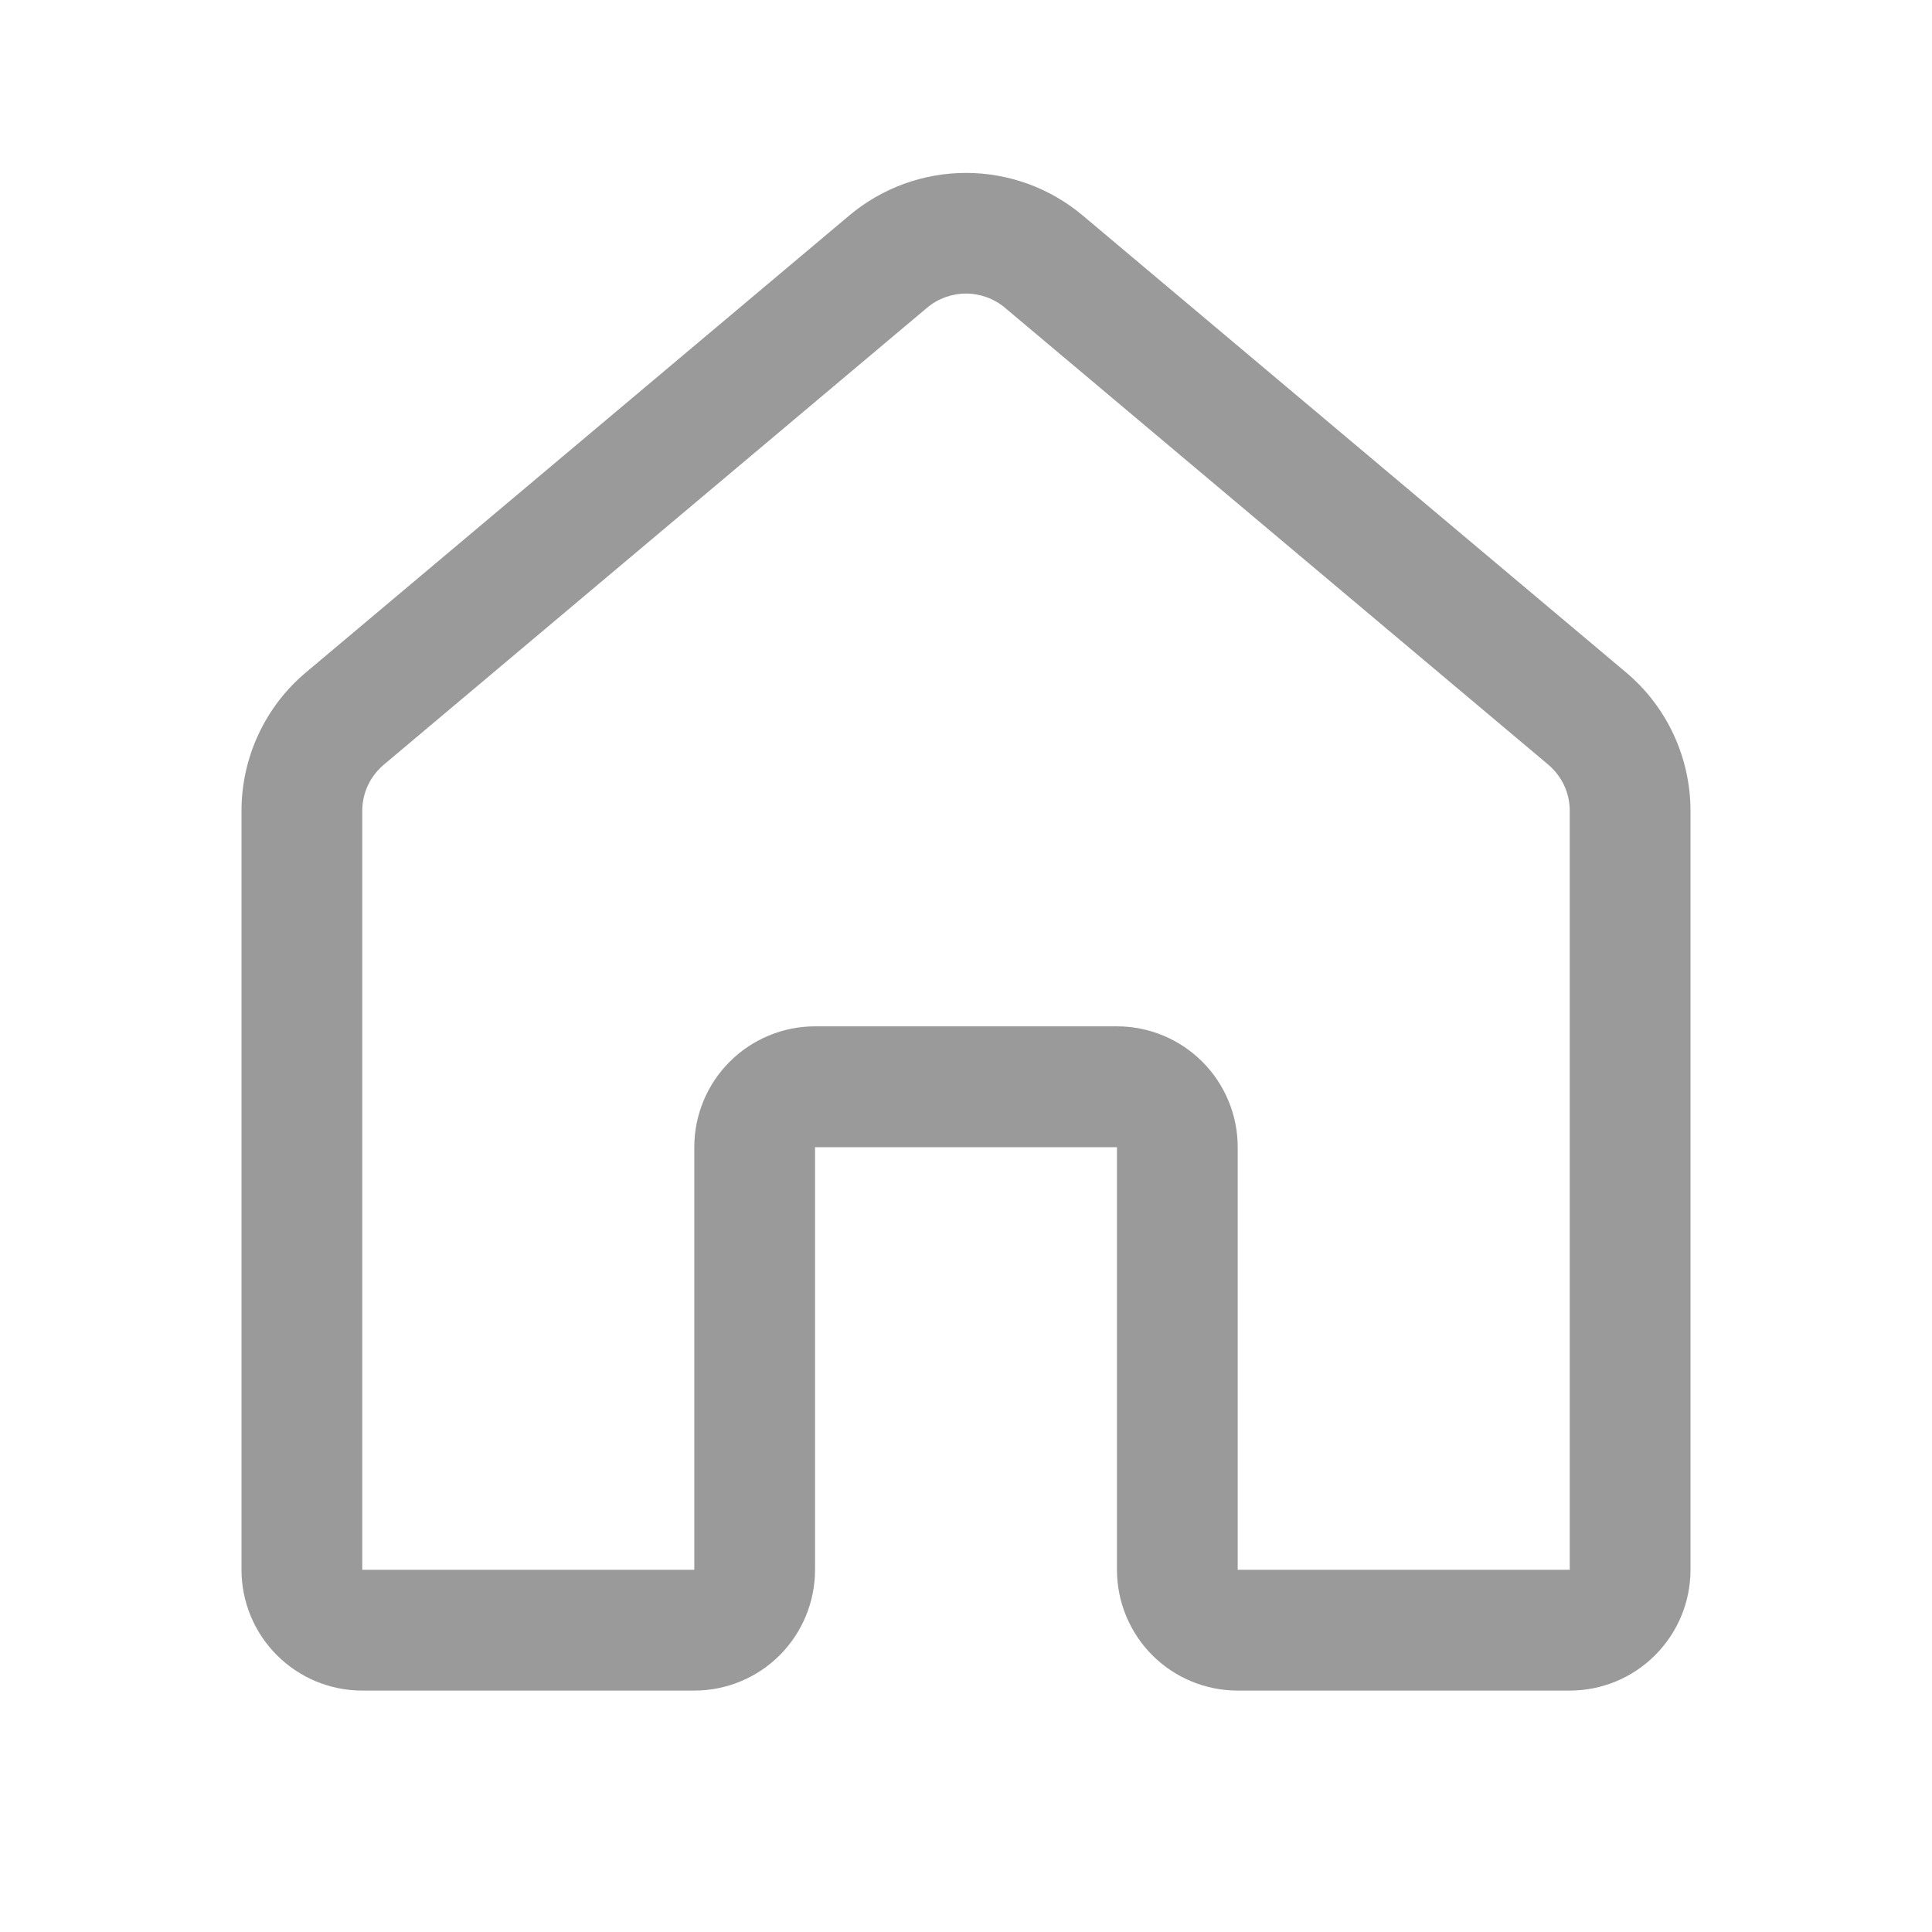 <svg width="22" height="22" viewBox="0 0 22 22" fill="none" xmlns="http://www.w3.org/2000/svg">
<path d="M9.673 2.452C10.045 2.14 10.515 1.969 11 1.969C11.485 1.969 11.955 2.14 12.327 2.452L18.514 7.655C18.745 7.849 18.93 8.09 19.057 8.363C19.184 8.636 19.25 8.933 19.25 9.234V17.876C19.25 18.24 19.105 18.59 18.847 18.848C18.589 19.106 18.24 19.251 17.875 19.251H14.094C13.729 19.251 13.379 19.106 13.121 18.848C12.864 18.59 12.719 18.24 12.719 17.876V13.063H9.281V17.876C9.281 18.24 9.136 18.59 8.879 18.848C8.621 19.106 8.271 19.251 7.906 19.251H4.125C3.76 19.251 3.411 19.106 3.153 18.848C2.895 18.59 2.75 18.24 2.75 17.876V9.233C2.75 8.932 2.816 8.635 2.943 8.362C3.07 8.09 3.255 7.848 3.486 7.655L9.673 2.452V2.452ZM11.443 3.504C11.319 3.4 11.162 3.343 11 3.343C10.838 3.343 10.681 3.4 10.557 3.504L4.37 8.708C4.293 8.773 4.232 8.853 4.189 8.944C4.147 9.034 4.125 9.133 4.125 9.233V17.875H7.906V13.062C7.906 12.698 8.051 12.348 8.309 12.09C8.567 11.832 8.917 11.687 9.281 11.687H12.719C13.083 11.687 13.433 11.832 13.691 12.09C13.949 12.348 14.094 12.698 14.094 13.062V17.875H17.875V9.233C17.875 9.133 17.853 9.034 17.811 8.943C17.768 8.852 17.707 8.772 17.63 8.707L11.443 3.504Z" fill="#9A9A9A"/>
</svg>
